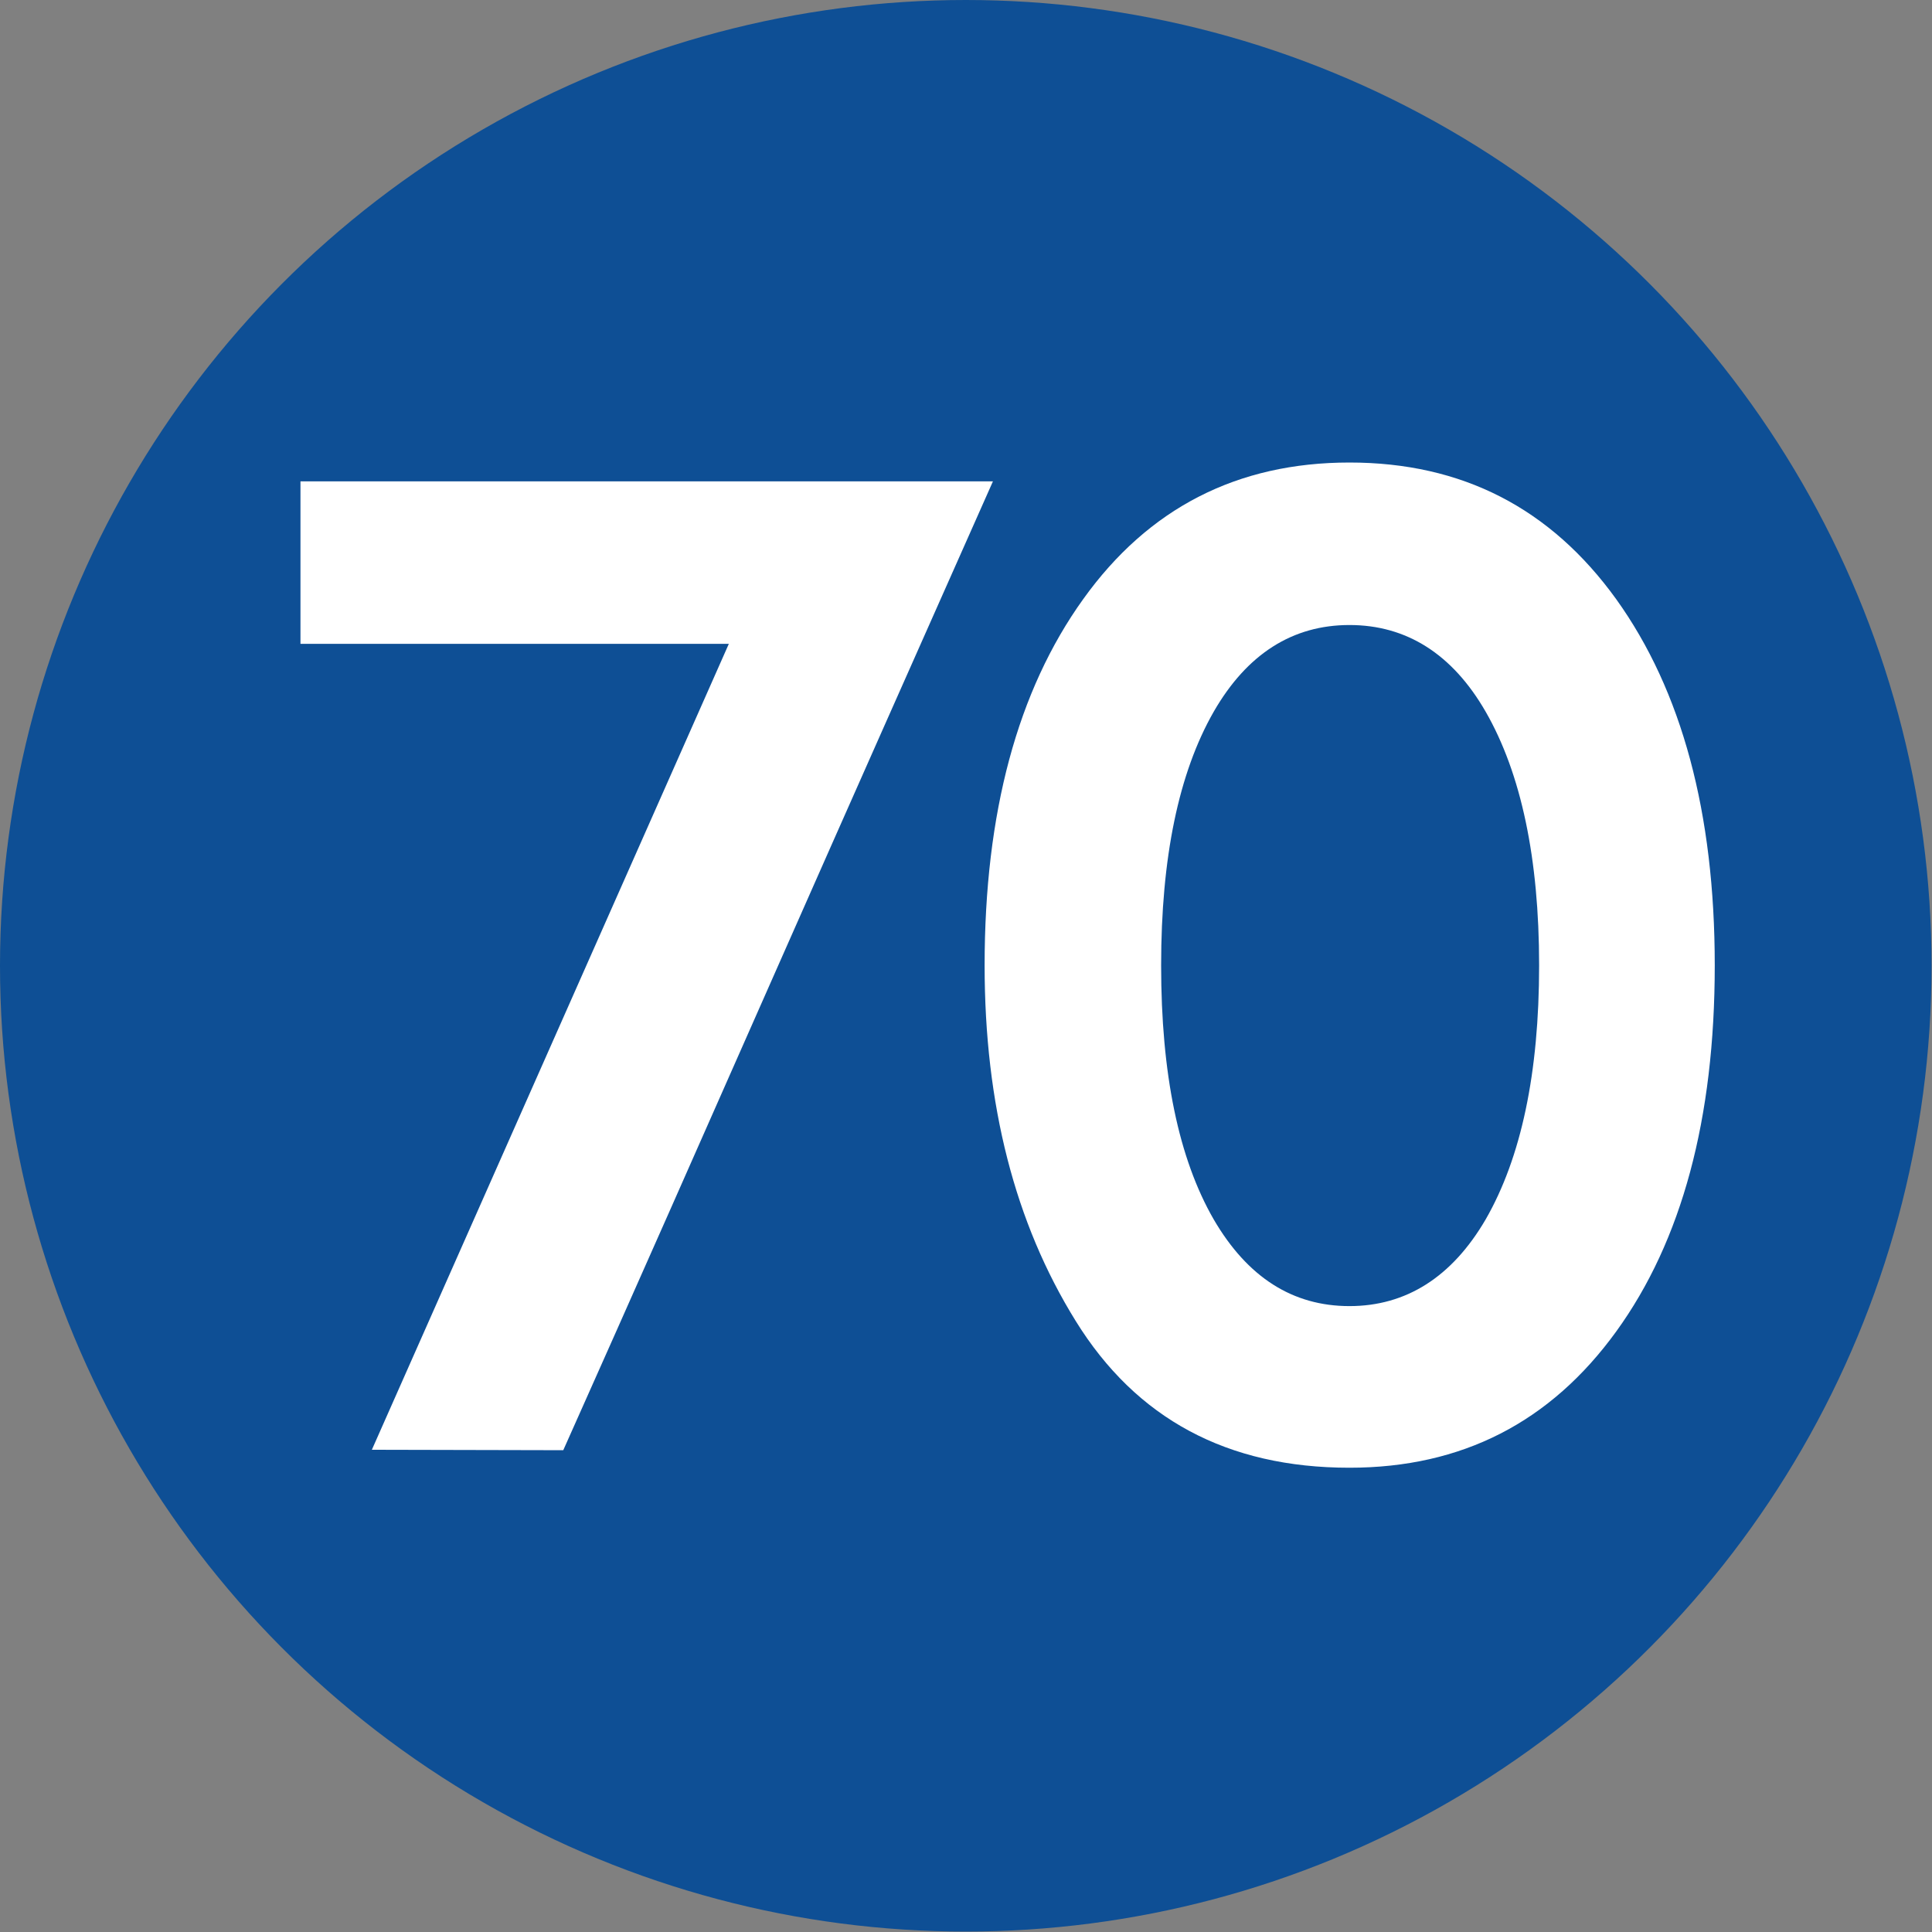 <?xml version="1.0" encoding="UTF-8"?>
<!DOCTYPE svg PUBLIC "-//W3C//DTD SVG 1.1//EN" "http://www.w3.org/Graphics/SVG/1.1/DTD/svg11.dtd">
<!-- Creator: CorelDRAW 2021.5 -->
<svg xmlns="http://www.w3.org/2000/svg" xml:space="preserve" width="590px" height="590px" version="1.1" style="shape-rendering:geometricPrecision; text-rendering:geometricPrecision; image-rendering:optimizeQuality; fill-rule:evenodd; clip-rule:evenodd"
viewBox="0 0 44.11 44.11"
 xmlns:xlink="http://www.w3.org/1999/xlink"
 xmlns:xodm="http://www.corel.com/coreldraw/odm/2003">
 <rect x="0" y="0" width="44.11" height="44.11" fill="#808080" stroke="none"/>
 <defs>
  <style type="text/css">
   <![CDATA[
    .fil0 {fill:#0E4F95}
    .fil1 {fill:white;fill-rule:nonzero}
   ]]>
  </style>
 </defs>
 <g id="Layer_x0020_1">
  <circle class="fil0" cx="22.05" cy="22.05" r="22.05"/>
  <path class="fil1" d="M16.64 14.7l-9.78 0 0 -3.71 15.81 0c-1.64,3.69 -3.28,7.38 -4.91,11.07 -1.63,3.69 -3.26,7.38 -4.9,11.05l-4.37 -0.01 8.15 -18.4z"/>
  <path class="fil1" d="M30.81 10.56c2.57,0 4.59,1.04 6.09,3.12 1.5,2.09 2.25,4.88 2.25,8.36 0,3.5 -0.75,6.29 -2.25,8.36 -1.5,2.07 -3.52,3.11 -6.09,3.11 -2.79,0 -4.87,-1.12 -6.25,-3.35 -1.39,-2.24 -2.08,-4.94 -2.08,-8.12 0,-3.48 0.75,-6.27 2.25,-8.36 1.49,-2.08 3.52,-3.12 6.08,-3.12zm3.11 5.69c-0.76,-1.32 -1.81,-1.98 -3.11,-1.98 -1.3,0 -2.34,0.66 -3.1,1.98 -0.8,1.4 -1.2,3.33 -1.2,5.79 0,2.48 0.4,4.41 1.2,5.8 0.77,1.32 1.8,1.98 3.1,1.98 1.29,0 2.34,-0.66 3.11,-1.98 0.81,-1.41 1.22,-3.34 1.22,-5.8 0,-2.44 -0.41,-4.38 -1.22,-5.79z"/>
 </g>
</svg>
